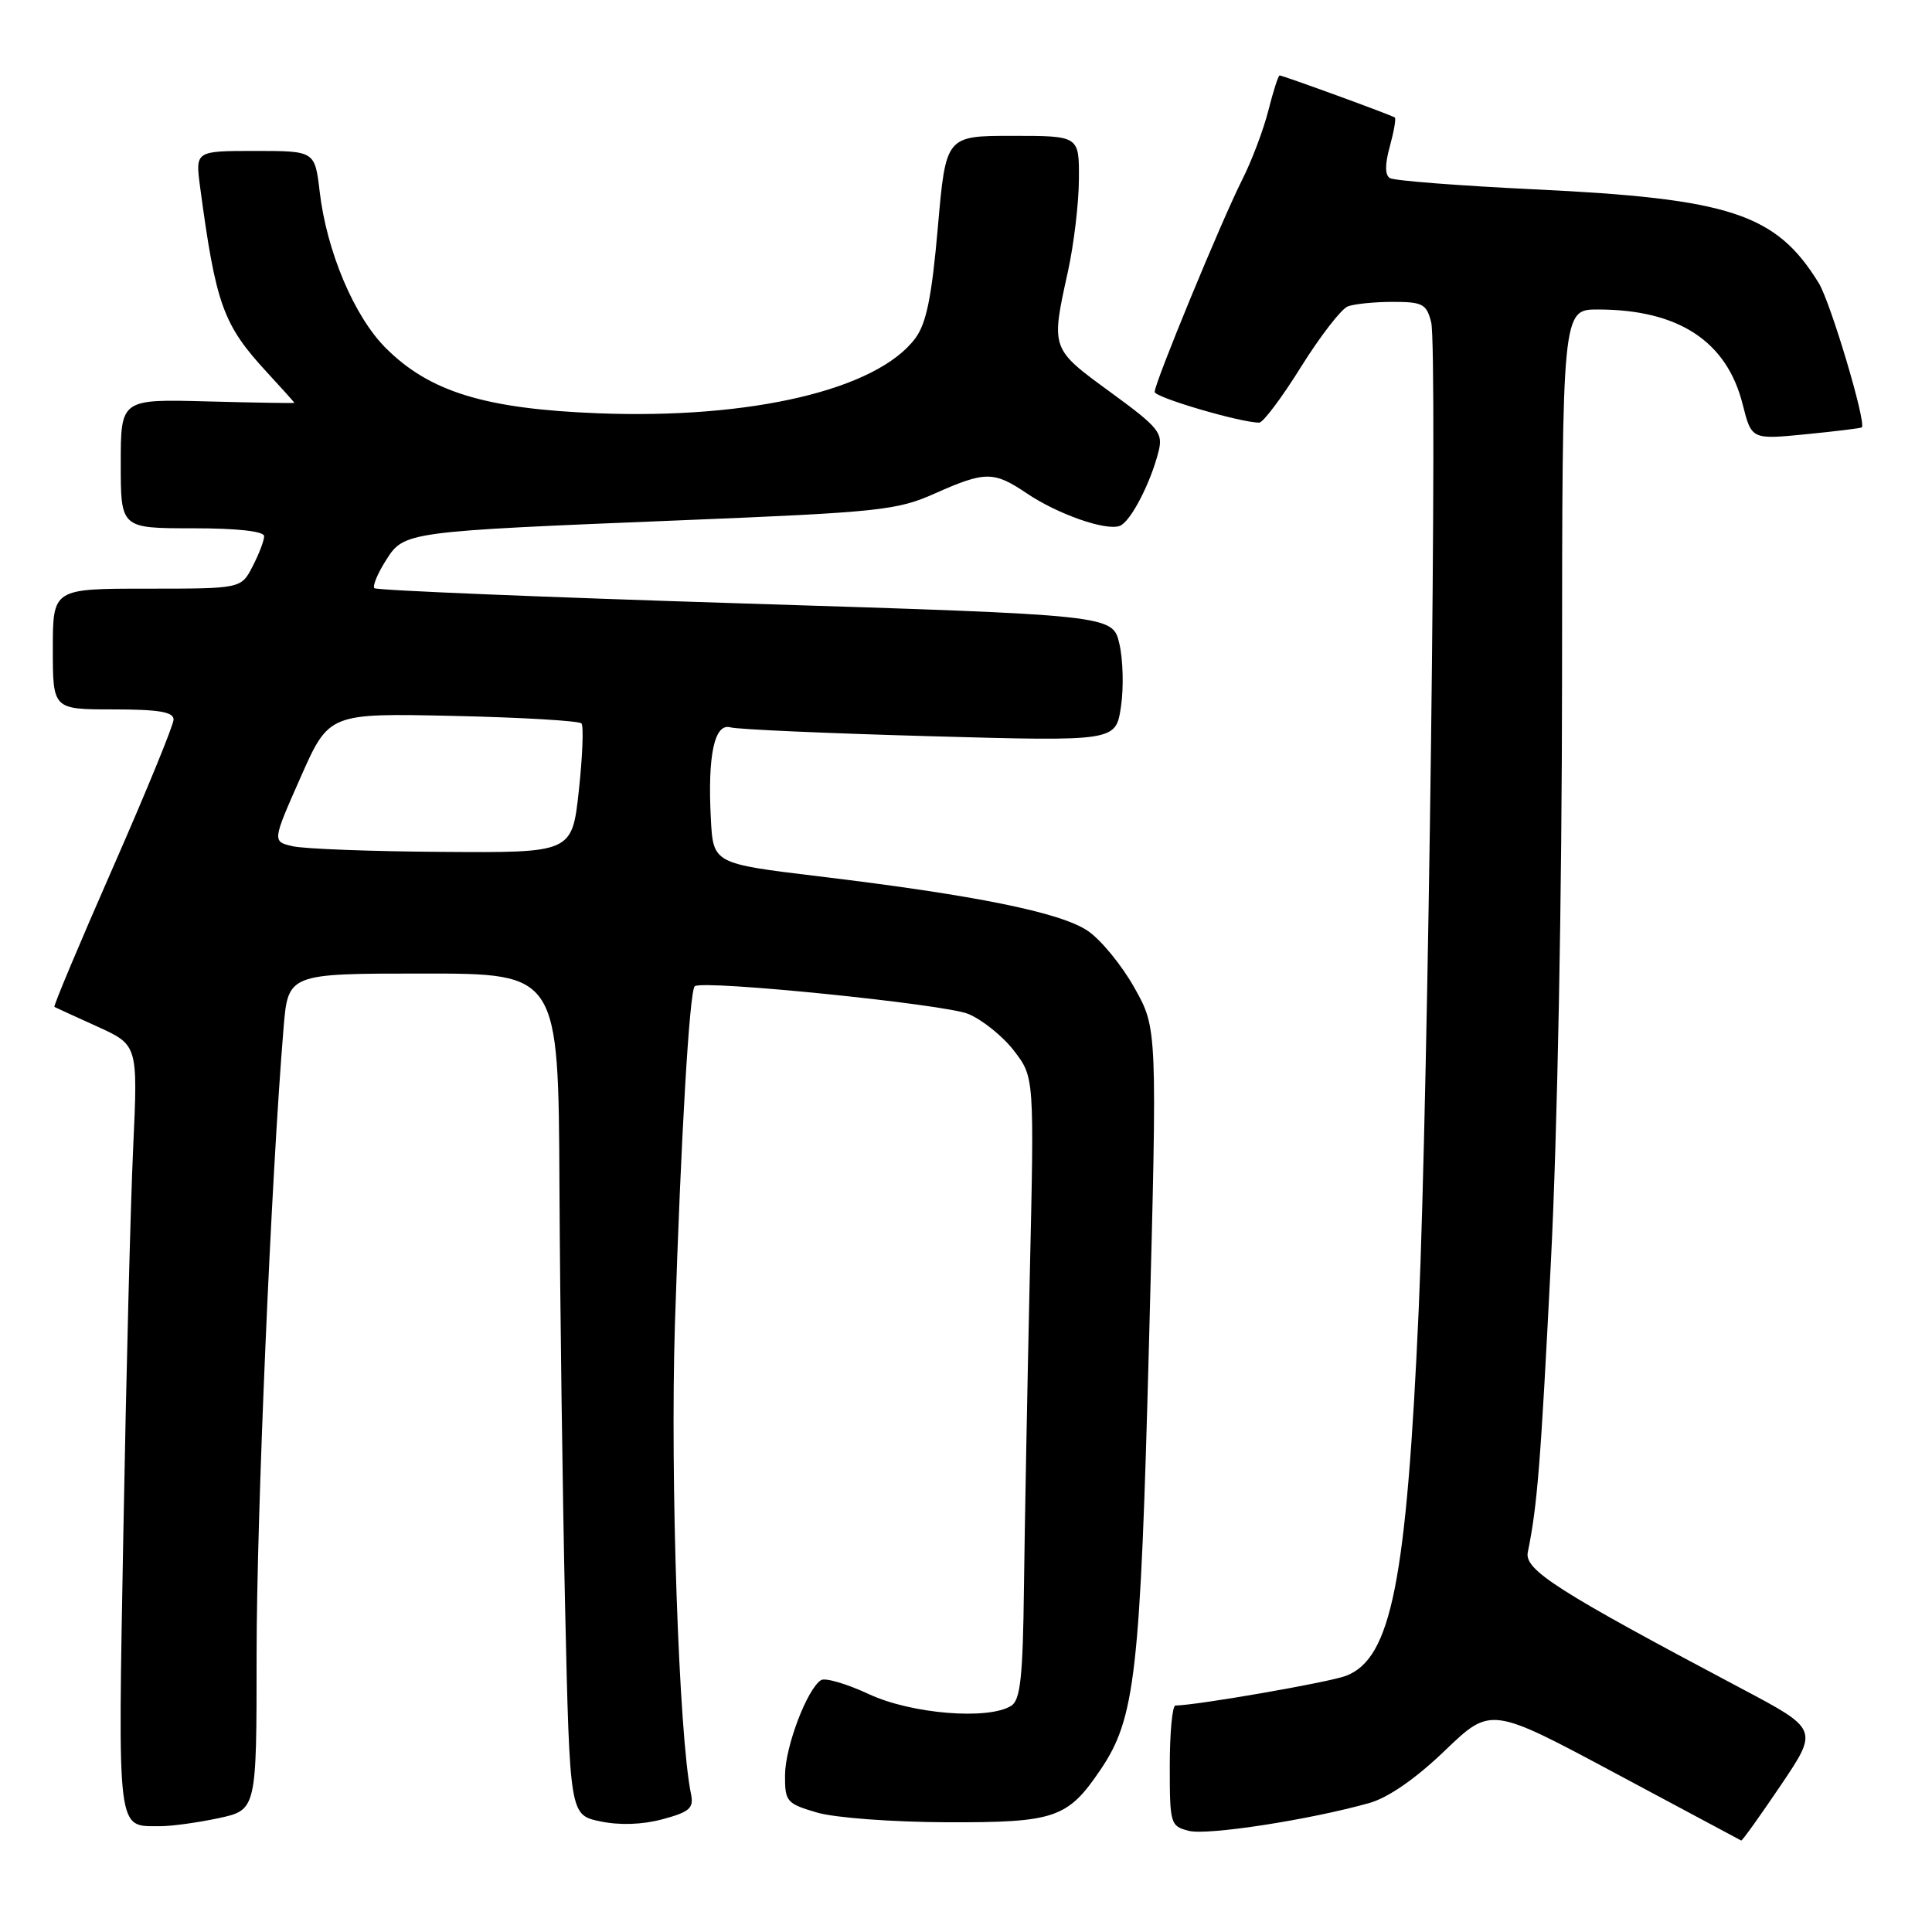 <?xml version="1.0" encoding="UTF-8" standalone="no"?>
<!DOCTYPE svg PUBLIC "-//W3C//DTD SVG 1.1//EN" "http://www.w3.org/Graphics/SVG/1.1/DTD/svg11.dtd" >
<svg xmlns="http://www.w3.org/2000/svg" xmlns:xlink="http://www.w3.org/1999/xlink" version="1.1" viewBox="0 0 256 256">
 <g >
 <path fill="currentColor"
d=" M 235.95 236.58 C 240.96 229.15 240.96 229.15 230.73 223.73 C 206.35 210.82 201.96 208.02 202.44 205.68 C 203.71 199.46 204.14 194.03 205.49 167.43 C 206.37 150.28 206.97 118.66 206.98 89.75 C 207.00 41.00 207.00 41.00 211.75 41.01 C 222.41 41.02 228.81 45.21 230.91 53.57 C 232.09 58.25 232.09 58.25 239.30 57.54 C 243.26 57.15 246.59 56.74 246.70 56.63 C 247.32 56.01 242.55 40.03 240.99 37.50 C 235.33 28.31 229.27 26.32 203.33 25.09 C 193.34 24.61 184.72 23.94 184.17 23.60 C 183.50 23.19 183.50 21.78 184.16 19.40 C 184.70 17.43 185.00 15.70 184.82 15.57 C 184.41 15.26 170.00 10.00 169.56 10.00 C 169.38 10.00 168.71 12.08 168.07 14.62 C 167.43 17.16 165.86 21.33 164.57 23.87 C 161.84 29.29 153.00 50.71 153.00 51.93 C 153.00 52.66 164.37 56.00 166.85 56.00 C 167.37 56.00 169.87 52.67 172.40 48.60 C 174.94 44.54 177.72 40.94 178.59 40.60 C 179.45 40.27 182.14 40.00 184.56 40.00 C 188.51 40.00 189.03 40.28 189.64 42.71 C 190.51 46.17 189.26 144.59 187.99 173.42 C 186.38 209.57 184.36 219.77 178.34 222.06 C 176.09 222.92 158.54 225.97 155.75 225.99 C 155.34 226.00 155.00 229.59 155.00 233.98 C 155.00 241.70 155.08 241.98 157.54 242.60 C 160.02 243.22 173.51 241.14 181.44 238.91 C 183.95 238.20 187.58 235.69 191.46 231.96 C 197.54 226.13 197.54 226.13 214.02 234.95 C 223.08 239.80 230.60 243.82 230.72 243.88 C 230.84 243.95 233.19 240.66 235.95 236.58 Z  M 28.95 240.92 C 34.00 239.83 34.00 239.83 34.00 219.27 C 34.00 201.01 35.93 156.13 37.57 136.25 C 38.17 129.00 38.17 129.00 56.09 129.00 C 74.00 129.00 74.00 129.00 74.13 157.25 C 74.21 172.79 74.54 197.87 74.88 213.00 C 75.50 240.49 75.50 240.49 79.53 241.34 C 82.10 241.88 85.10 241.78 87.79 241.06 C 91.39 240.09 91.95 239.59 91.56 237.71 C 89.95 229.93 88.79 195.95 89.43 175.50 C 90.22 150.73 91.36 131.26 92.06 130.68 C 93.12 129.81 125.20 133.06 128.30 134.35 C 130.19 135.14 132.93 137.35 134.39 139.27 C 137.05 142.75 137.05 142.75 136.45 169.12 C 136.13 183.63 135.78 202.15 135.68 210.29 C 135.54 222.20 135.21 225.26 134.00 226.02 C 130.97 227.94 120.77 227.11 115.15 224.49 C 112.21 223.12 109.35 222.28 108.80 222.62 C 106.96 223.76 104.04 231.44 104.02 235.21 C 104.00 238.72 104.23 238.99 108.25 240.17 C 110.64 240.87 118.20 241.43 125.50 241.46 C 139.80 241.50 141.47 240.93 145.82 234.50 C 150.43 227.69 151.10 221.85 152.25 177.89 C 153.35 136.28 153.35 136.28 150.32 130.89 C 148.66 127.92 145.88 124.53 144.16 123.36 C 140.58 120.91 129.29 118.62 108.50 116.12 C 94.50 114.43 94.50 114.43 94.19 108.46 C 93.75 100.02 94.67 95.77 96.80 96.38 C 97.74 96.65 109.60 97.17 123.17 97.55 C 147.84 98.24 147.84 98.24 148.53 93.66 C 148.91 91.14 148.81 87.37 148.32 85.29 C 147.43 81.50 147.43 81.50 98.77 79.97 C 72.00 79.13 49.88 78.22 49.61 77.94 C 49.34 77.67 50.01 76.04 51.10 74.31 C 53.56 70.42 53.46 70.44 90.50 68.93 C 116.52 67.87 118.88 67.62 123.87 65.39 C 130.54 62.42 131.68 62.42 136.02 65.35 C 140.15 68.14 146.56 70.38 148.38 69.68 C 149.81 69.13 152.46 64.03 153.52 59.80 C 154.13 57.35 153.56 56.65 147.09 51.93 C 139.22 46.18 139.24 46.26 141.50 36.00 C 142.29 32.42 142.95 26.91 142.96 23.75 C 143.00 18.00 143.00 18.00 134.17 18.00 C 125.33 18.00 125.33 18.00 124.27 30.12 C 123.46 39.37 122.75 42.85 121.28 44.83 C 116.19 51.64 99.55 55.56 79.18 54.76 C 64.25 54.17 56.91 51.91 51.11 46.11 C 46.93 41.93 43.29 33.32 42.36 25.40 C 41.72 20.00 41.72 20.00 33.80 20.00 C 25.88 20.00 25.88 20.00 26.51 24.75 C 28.61 40.41 29.55 43.03 35.42 49.38 C 37.39 51.51 39.00 53.31 39.00 53.38 C 39.00 53.44 33.83 53.36 27.50 53.19 C 16.00 52.88 16.00 52.88 16.00 61.44 C 16.00 70.00 16.00 70.00 25.50 70.00 C 31.47 70.00 35.00 70.39 35.00 71.05 C 35.00 71.63 34.31 73.43 33.47 75.05 C 31.95 78.00 31.95 78.00 19.47 78.00 C 7.00 78.00 7.00 78.00 7.00 86.00 C 7.00 94.00 7.00 94.00 15.00 94.00 C 21.01 94.00 23.00 94.33 23.00 95.34 C 23.00 96.07 19.38 104.90 14.96 114.96 C 10.54 125.02 7.05 133.33 7.21 133.42 C 7.37 133.51 9.92 134.68 12.89 136.02 C 18.27 138.47 18.27 138.47 17.65 151.99 C 17.30 159.42 16.72 182.30 16.35 202.84 C 15.62 243.48 15.43 241.95 21.20 241.98 C 22.69 241.99 26.17 241.51 28.95 240.92 Z  M 38.78 112.13 C 36.07 111.50 36.07 111.50 39.83 103.00 C 43.59 94.50 43.59 94.50 60.04 94.86 C 69.09 95.06 76.75 95.51 77.05 95.86 C 77.35 96.21 77.19 100.21 76.70 104.75 C 75.80 113.00 75.80 113.00 58.65 112.88 C 49.22 112.82 40.28 112.48 38.78 112.13 Z "/>
</g>
</svg>